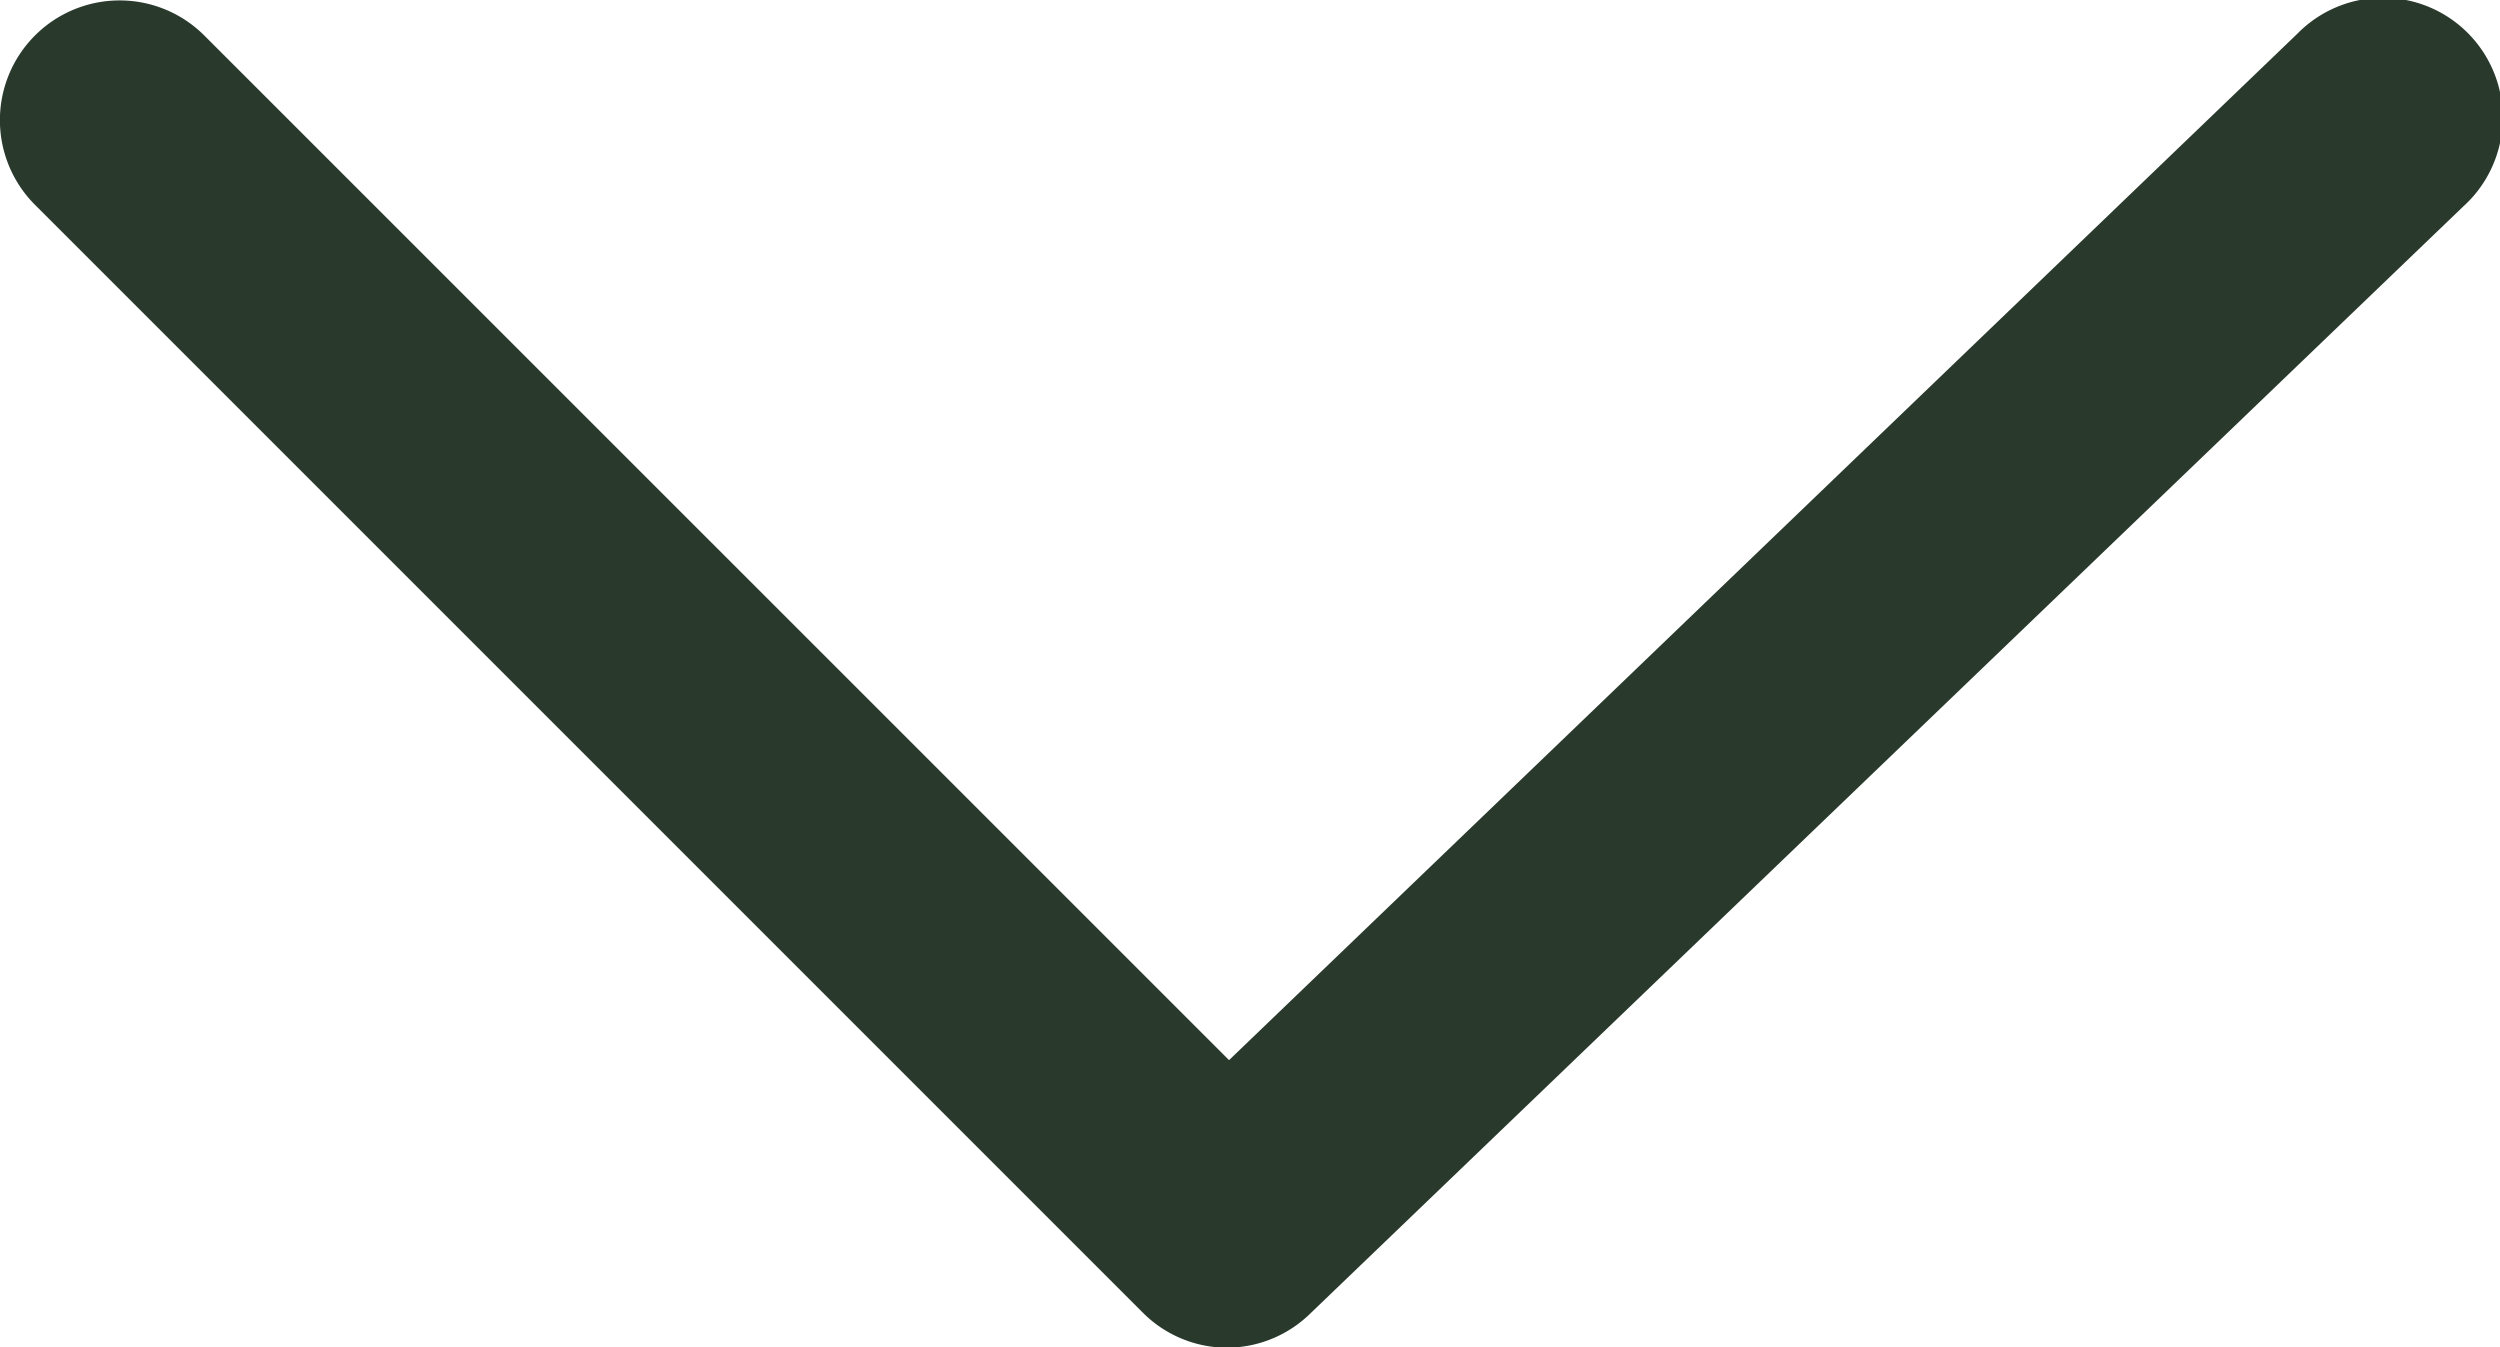 <svg xmlns="http://www.w3.org/2000/svg" width="21.889" height="11.795" viewBox="0 0 21.889 11.795">
  <g id="arrow" transform="translate(0 0)">
    <path id="Path_26" data-name="Path 26" d="M245.247,367.3a1.044,1.044,0,0,1-.741-.307l-9.7-9.7a1.048,1.048,0,1,1,1.483-1.482l8.972,8.971,9.353-8.986a1.049,1.049,0,1,1,1.453,1.512L245.973,367A1.047,1.047,0,0,1,245.247,367.3Z" transform="translate(-234.5 -355.5)" fill="#293a2d"/>
  </g>
</svg>
